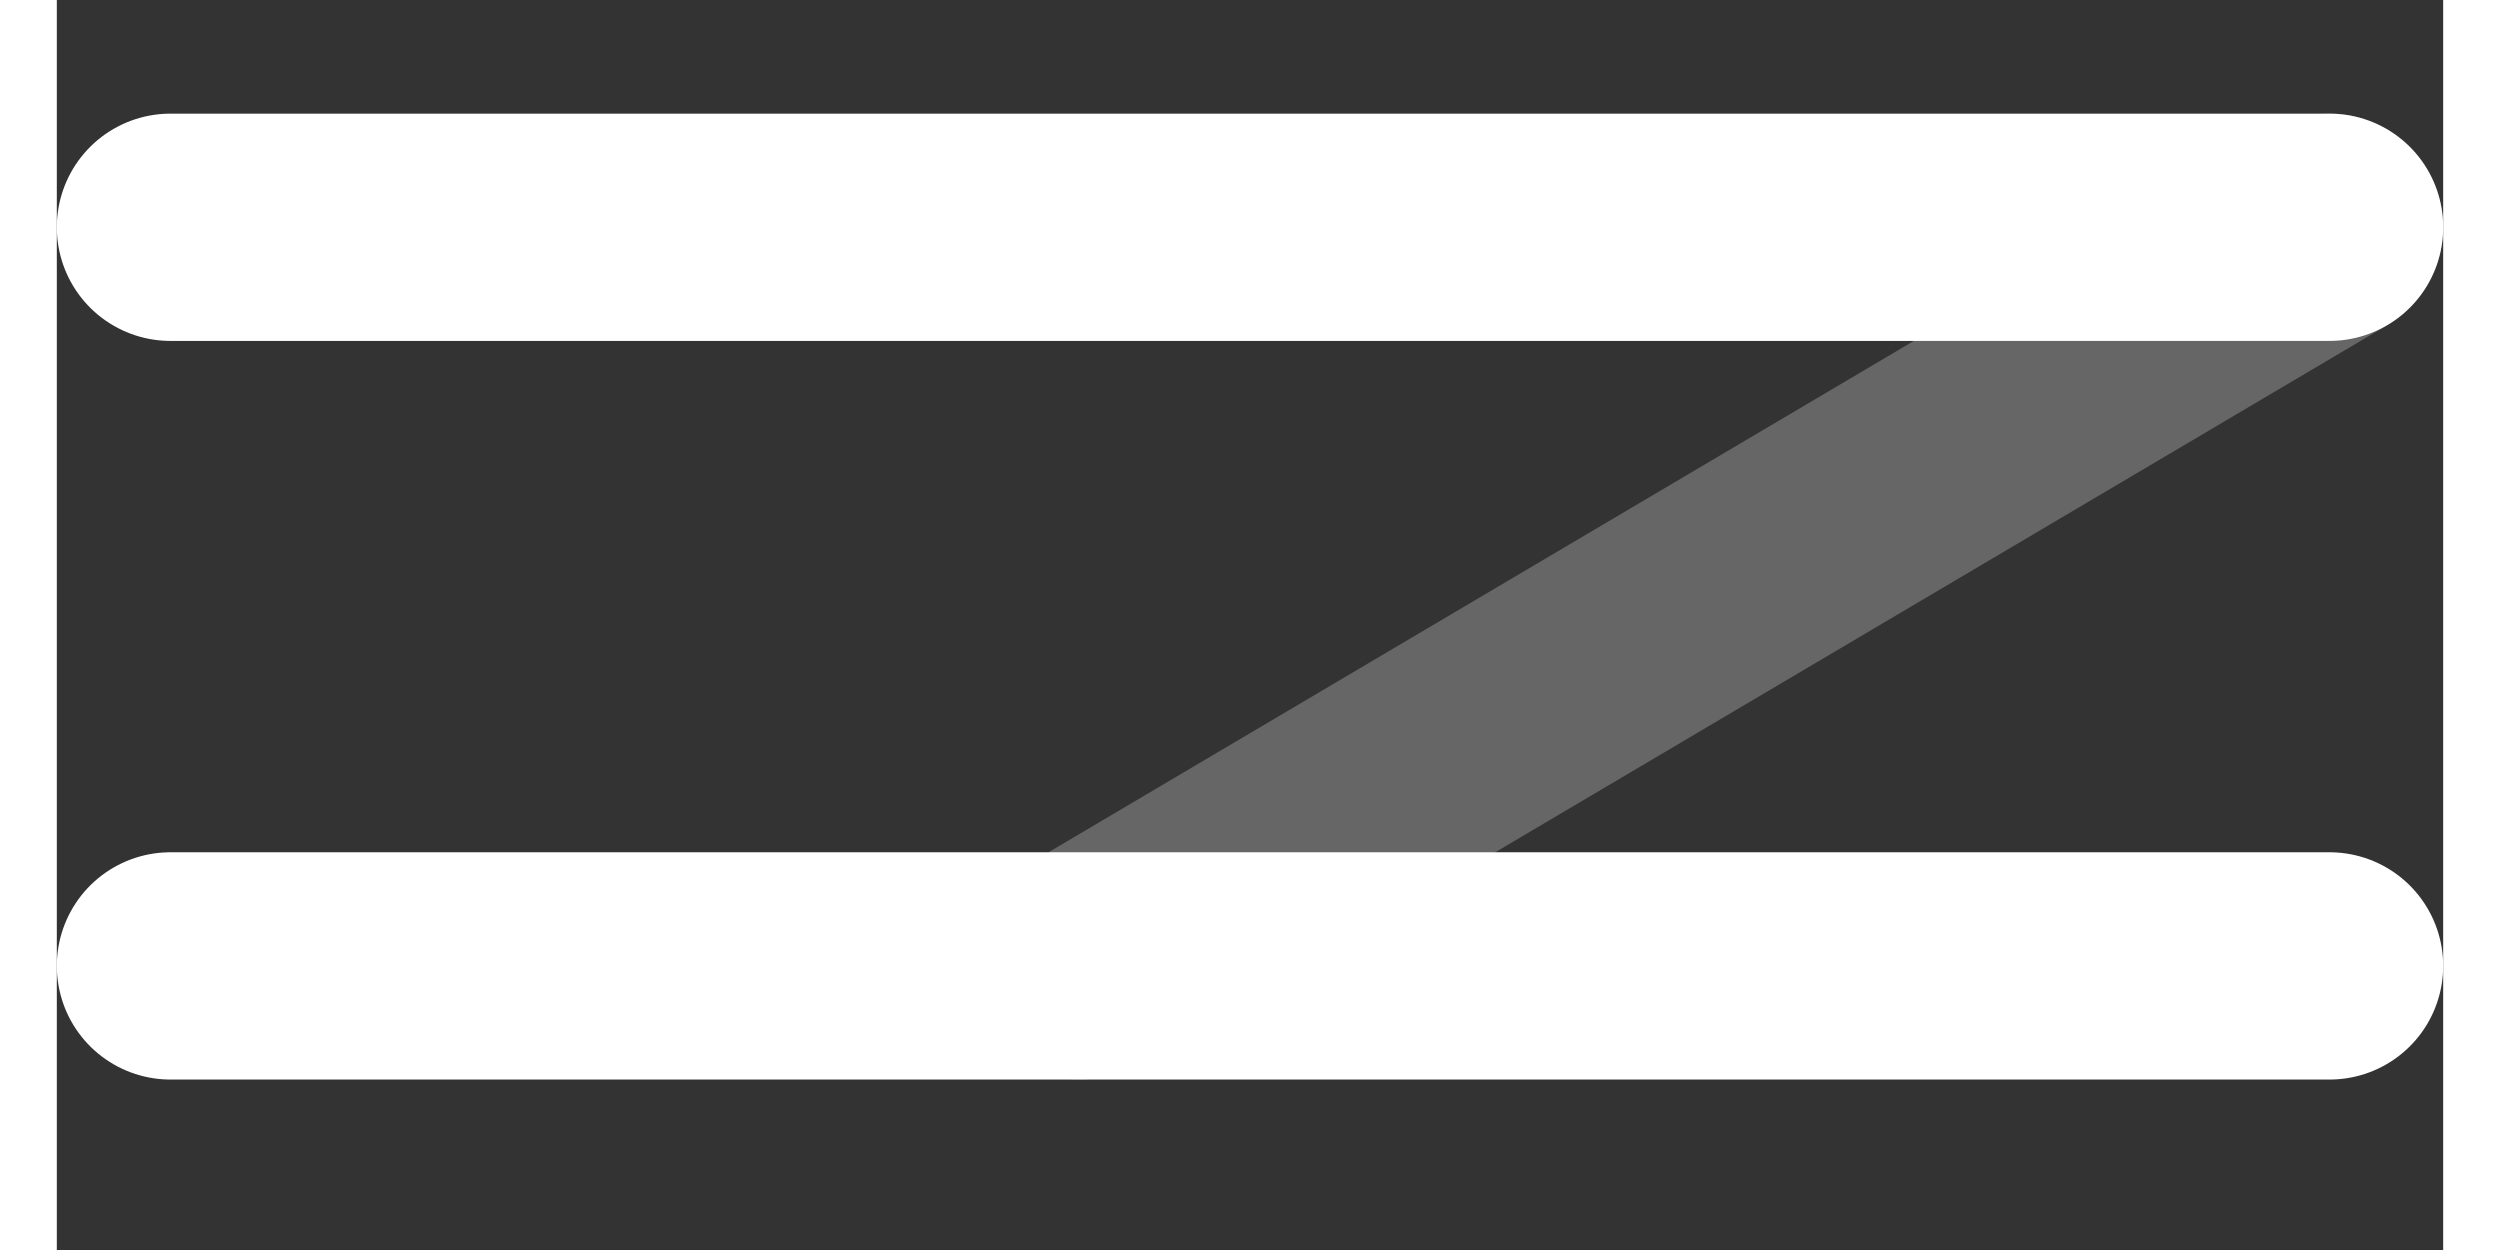 <?xml version="1.0"?>
<!DOCTYPE svg PUBLIC "-//W3C//DTD SVG 1.1//EN" "http://www.w3.org/Graphics/SVG/1.1/DTD/svg11.dtd">
<svg xmlns="http://www.w3.org/2000/svg" xmlns:xl="http://www.w3.org/1999/xlink" version="1.1" viewBox="-4 -4 84 44" width="80pt" height="40pt">
	<rect x="-4" y="-4" width="84" height="44" fill="#333333" stroke="none"/>
	<line x1="32" y1="30" x2="76" y2="4" stroke="white" stroke-opacity=".25" stroke-linecap="round" stroke-linejoin="round" stroke-width="8" />
	<line x1="0" y1="30" x2="76" y2="30" stroke="white" stroke-linecap="round" stroke-linejoin="round" stroke-width="8" />
	<line x1="0" y1="4" x2="76" y2="4" stroke="white" stroke-linecap="round" stroke-linejoin="round" stroke-width="8" />
</svg>

